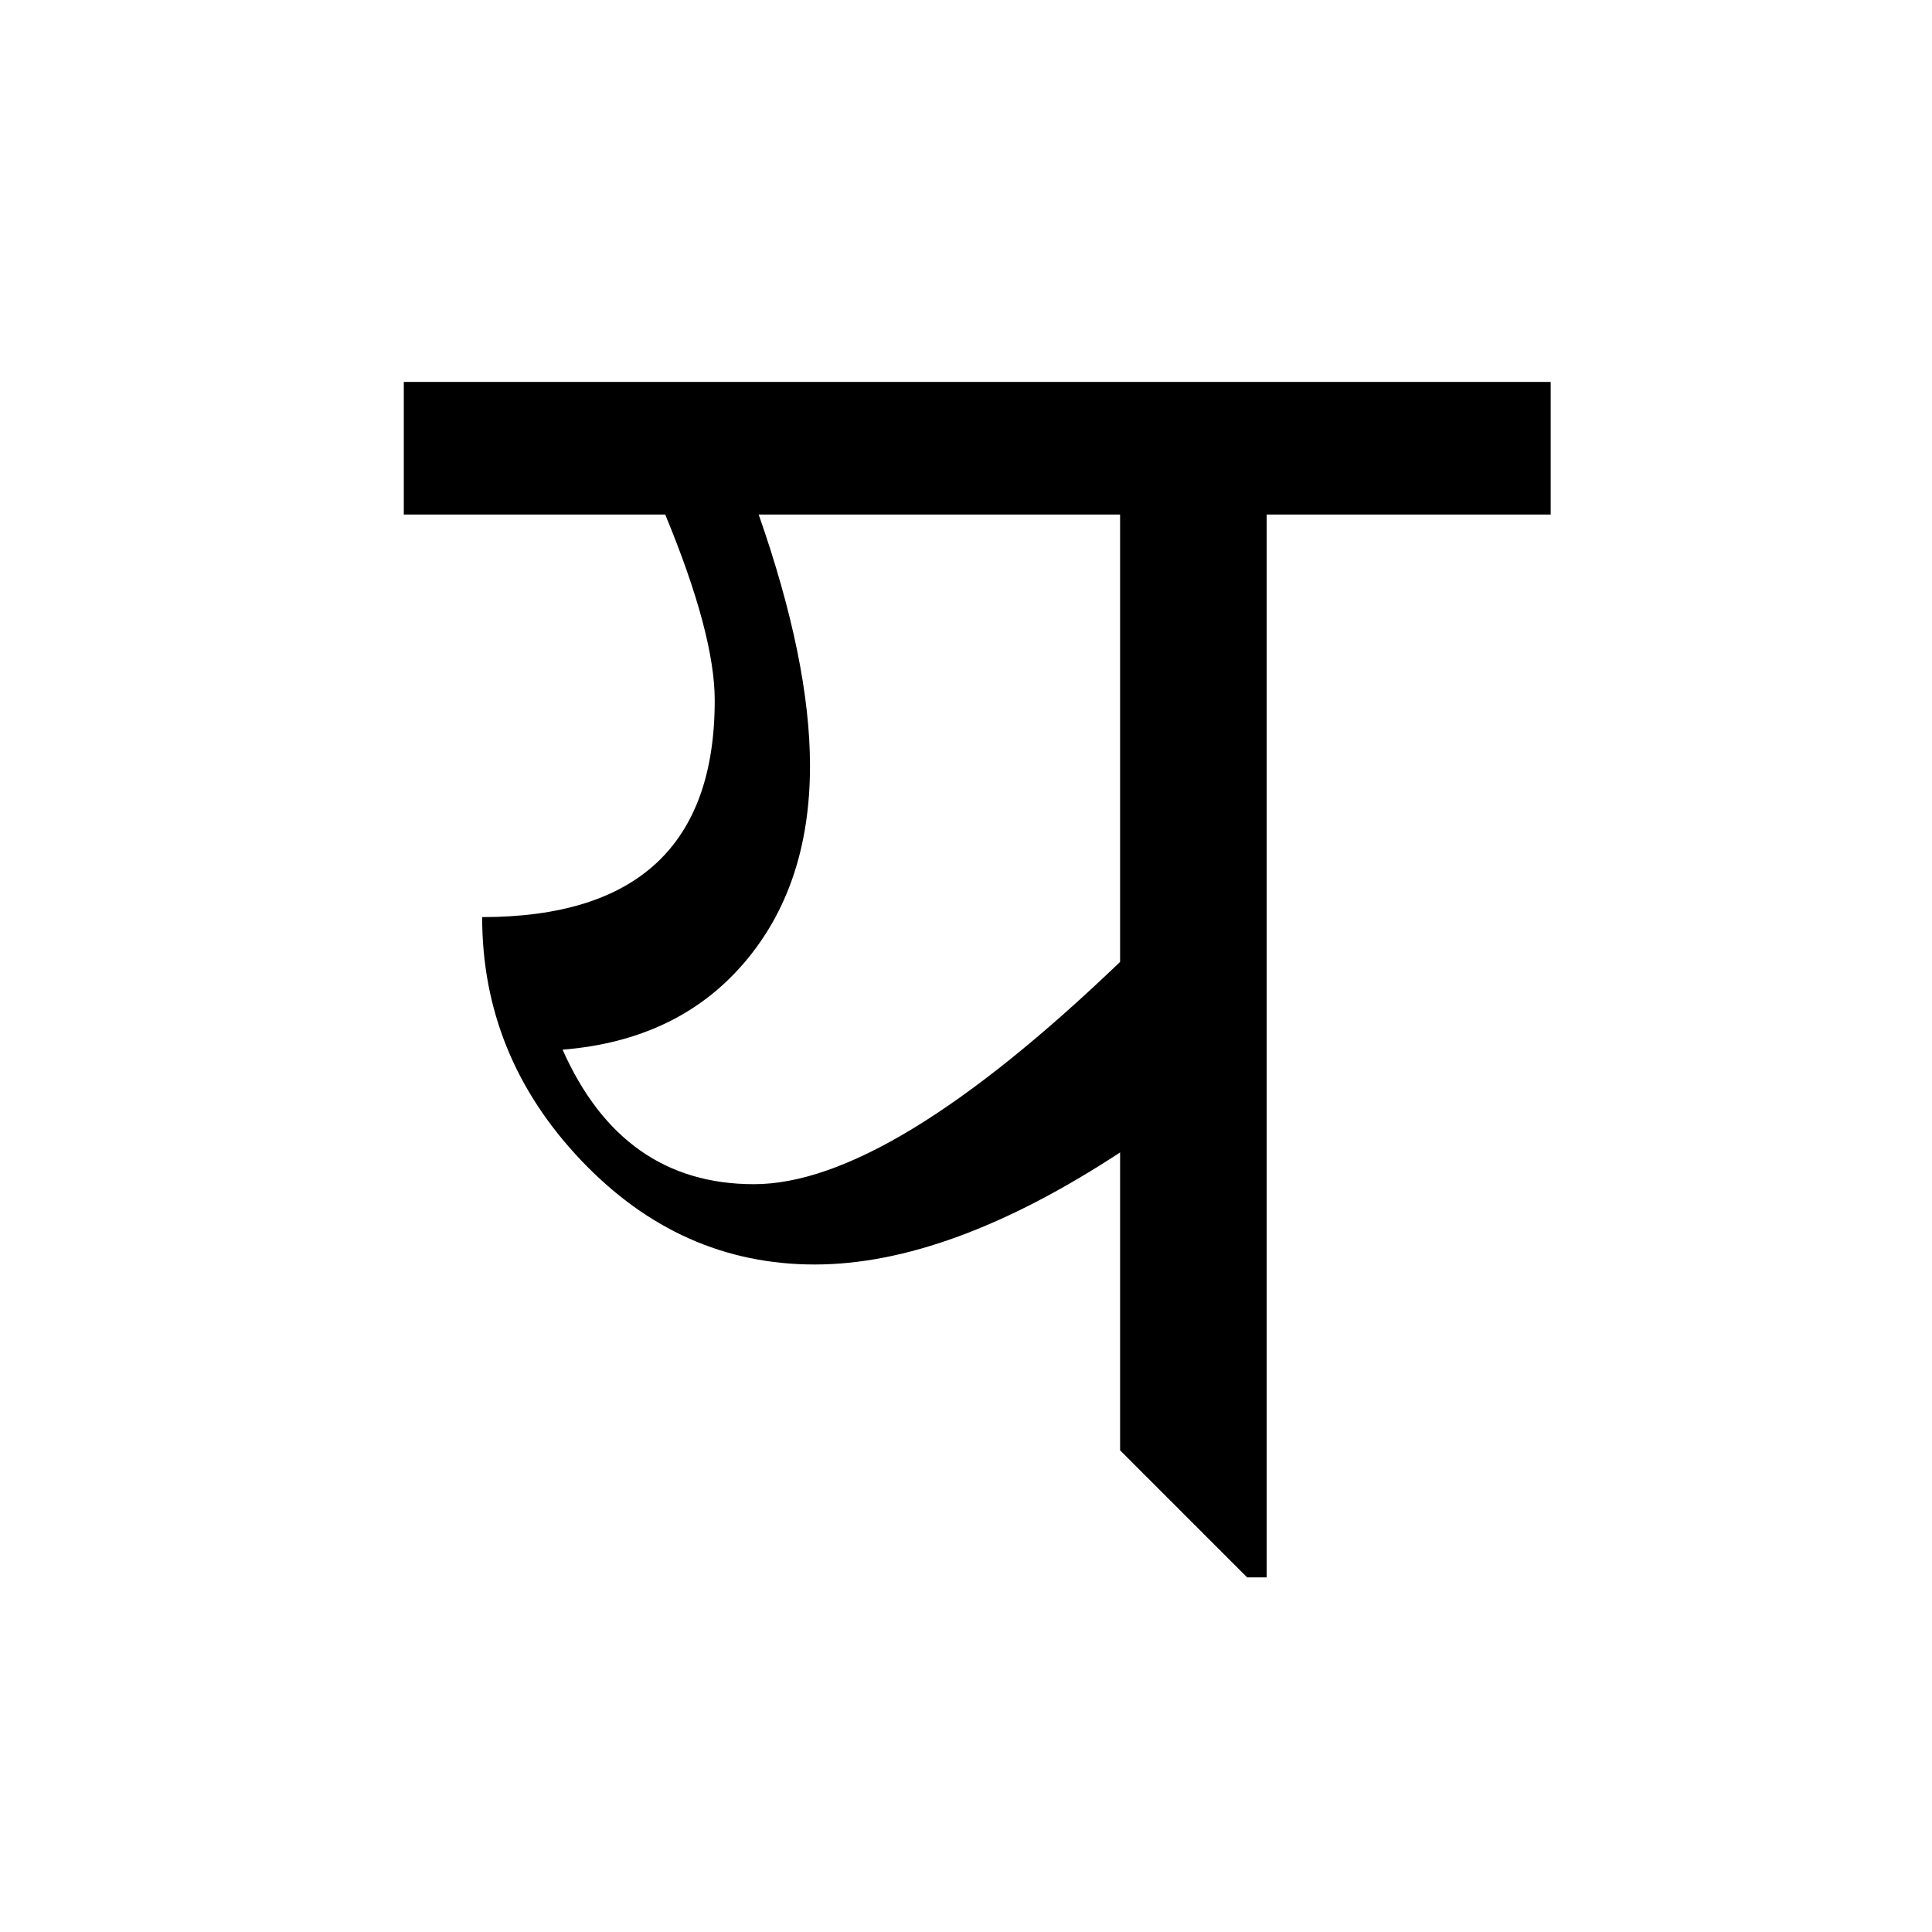 <?xml version='1.0' encoding='UTF-8'?>
<svg xmlns="http://www.w3.org/2000/svg" xmlns:xlink="http://www.w3.org/1999/xlink" width="250px" height="250px" viewBox="0 0 250 250" y="0px" x="0px" enable-background="new 0 0 250 250"><defs><symbol overflow="visible" id="f055a079a"><path d="M148.047-150.578v17.156h-36.75V4.11h-2.531L92.328-12.328v-38.547c-14.742 9.668-27.914 14.5-39.516 14.5-11.605 0-21.68-4.488-30.218-13.469C14.05-58.832 9.78-69.328 9.78-81.328c20.063 0 30.094-9.348 30.094-28.047 0-5.719-2.137-13.734-6.406-24.047H-.36v-17.156zm-55.719 17.156H45.562c4.426 12.656 6.641 23.496 6.641 32.516 0 10.398-2.86 18.918-8.578 25.562-5.719 6.649-13.531 10.371-23.438 11.172 5.157 11.606 13.41 17.406 24.766 17.406 11.602 0 27.395-9.586 47.375-28.765zm0 0"/></symbol></defs><use xlink:href="#f055a079a" x="52.611" y="200"/></svg>